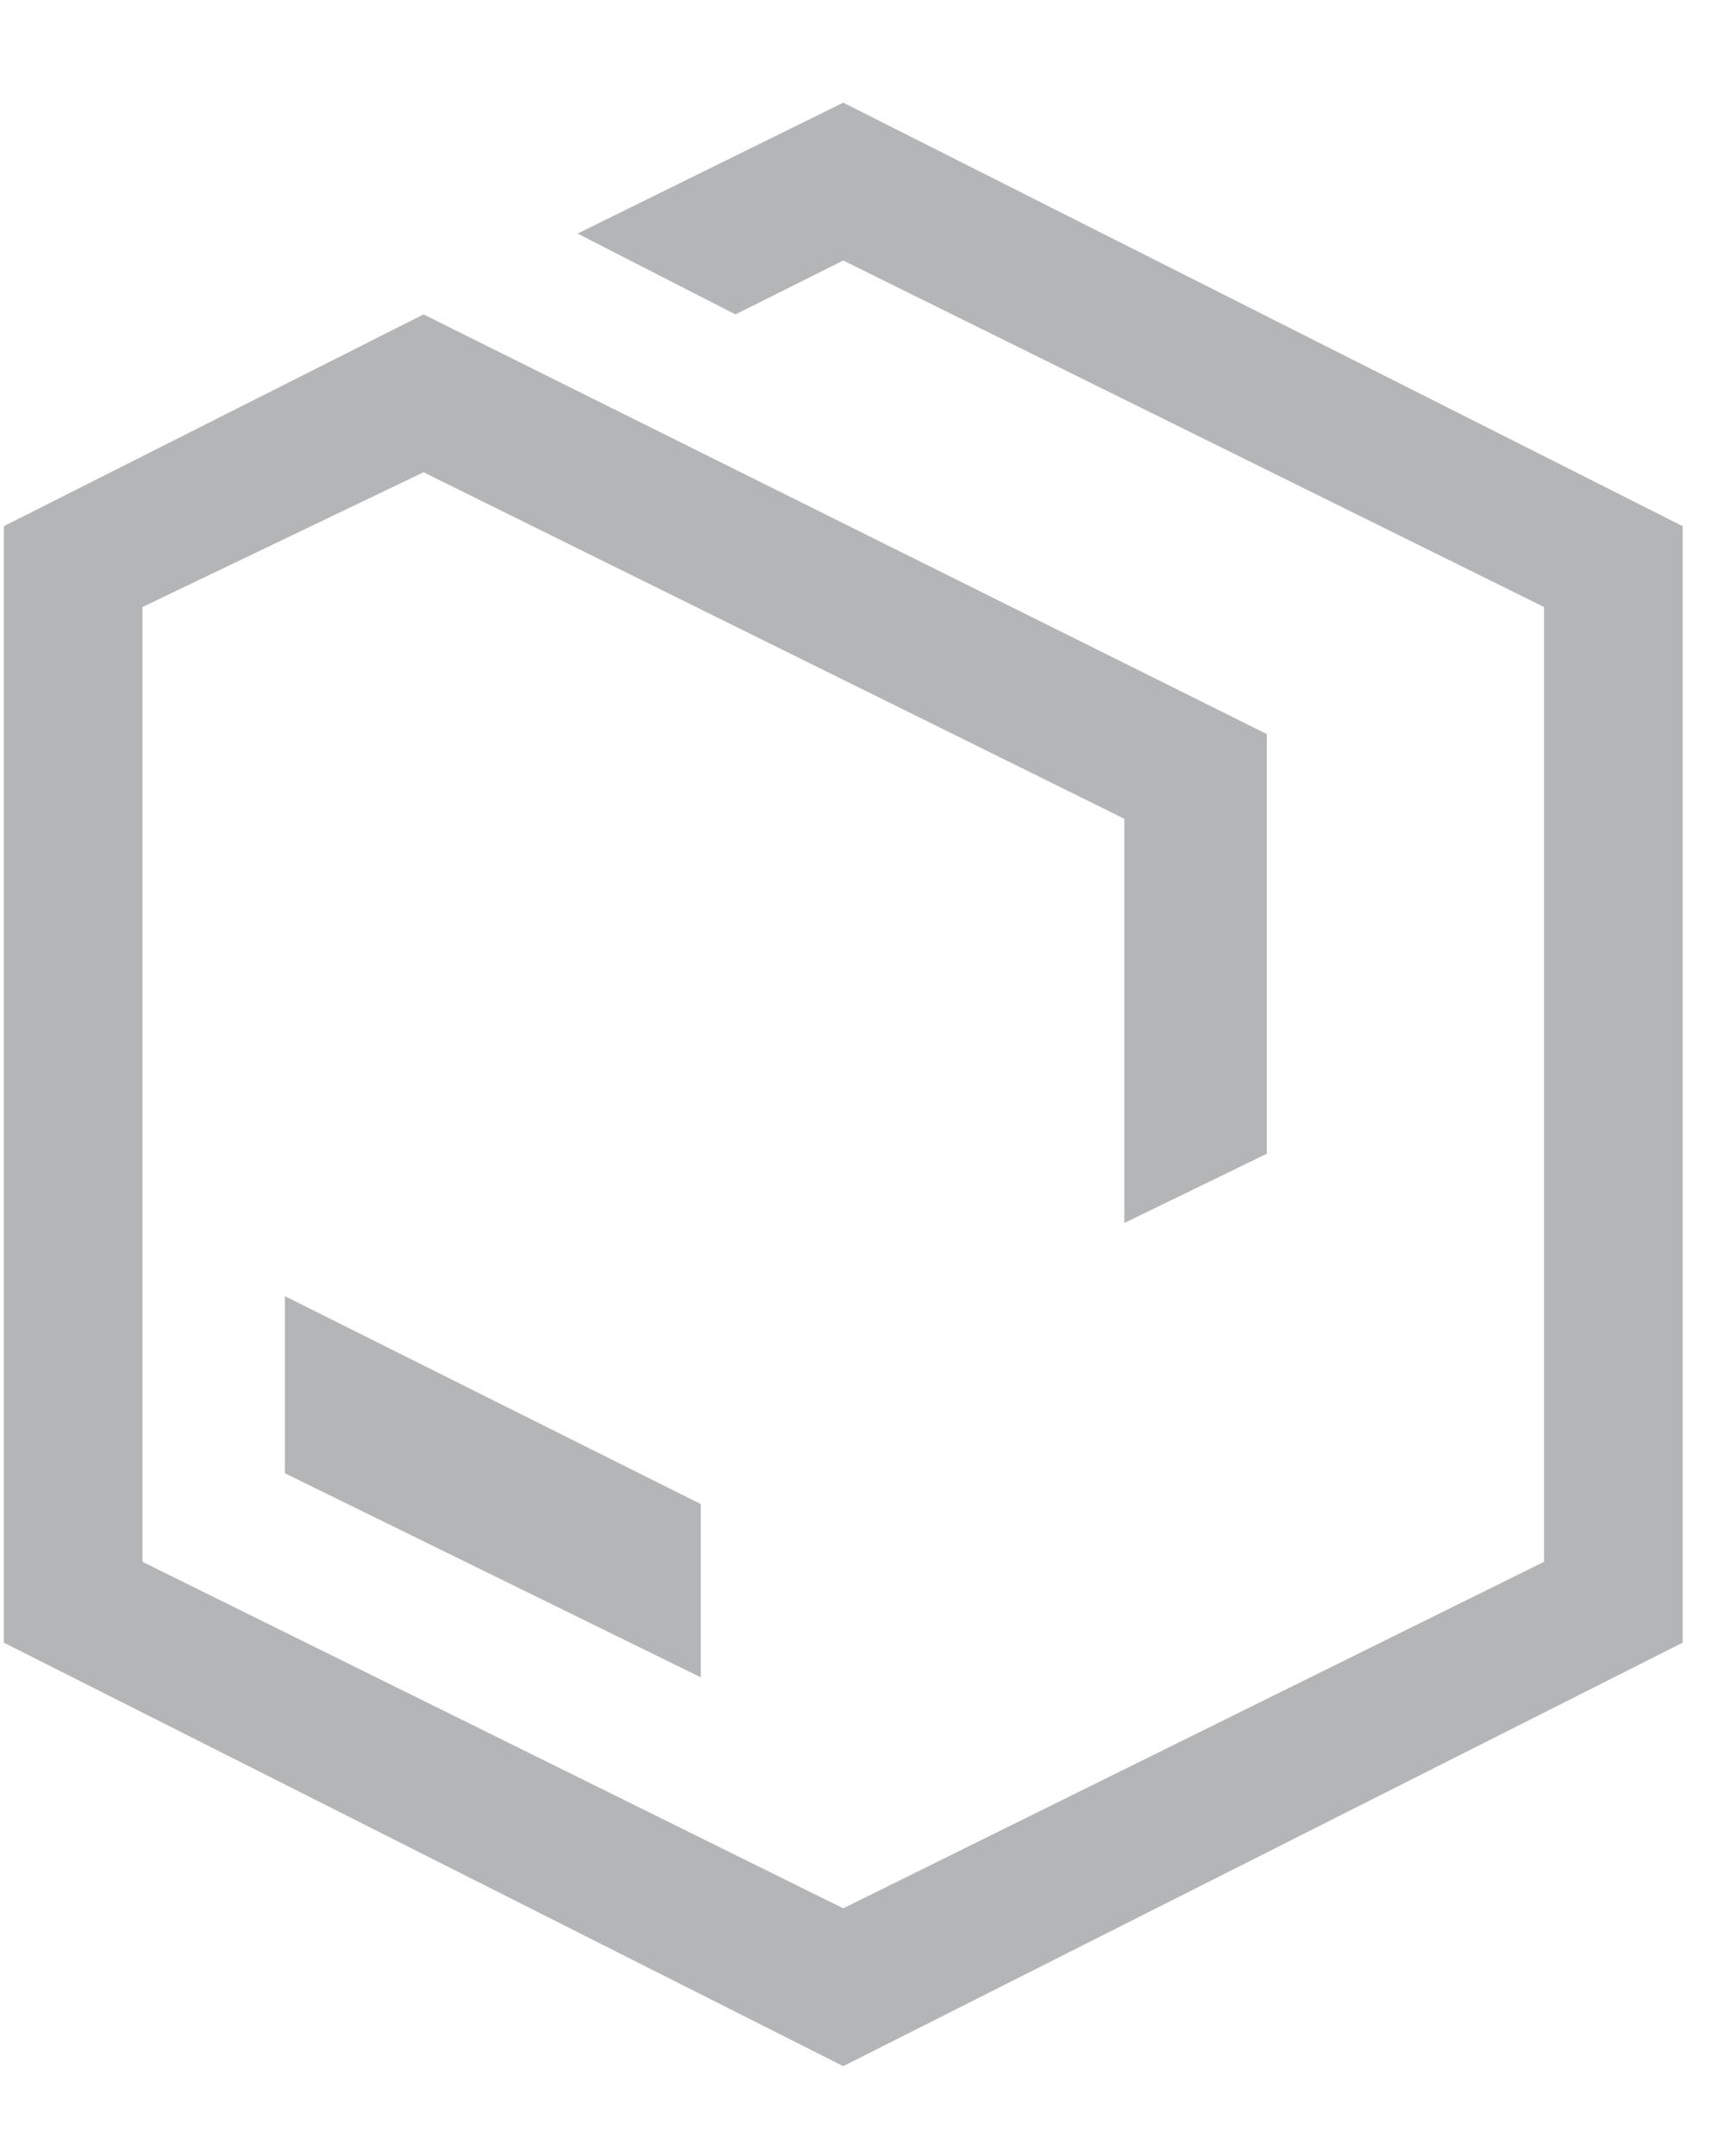 <svg width="84" height="105" viewBox="0 0 84 105" fill="none" xmlns="http://www.w3.org/2000/svg">
<path d="M81.938 25.625V80L41.062 100.625L0.188 80V25.625L20.625 15.312L61.688 35.75V56.188L54.75 59.562V39.875L20.625 23L6.938 29.562V76.062L41.062 92.938L75.188 76.062V29.562L41.062 12.688L35.812 15.312L28.125 11.375L41.062 5L81.938 25.625ZM13.875 63.125L34.125 73.25V81.688L13.875 71.75V63.125Z" fill="#6A6D70" fill-opacity="0.5"/>
</svg>

